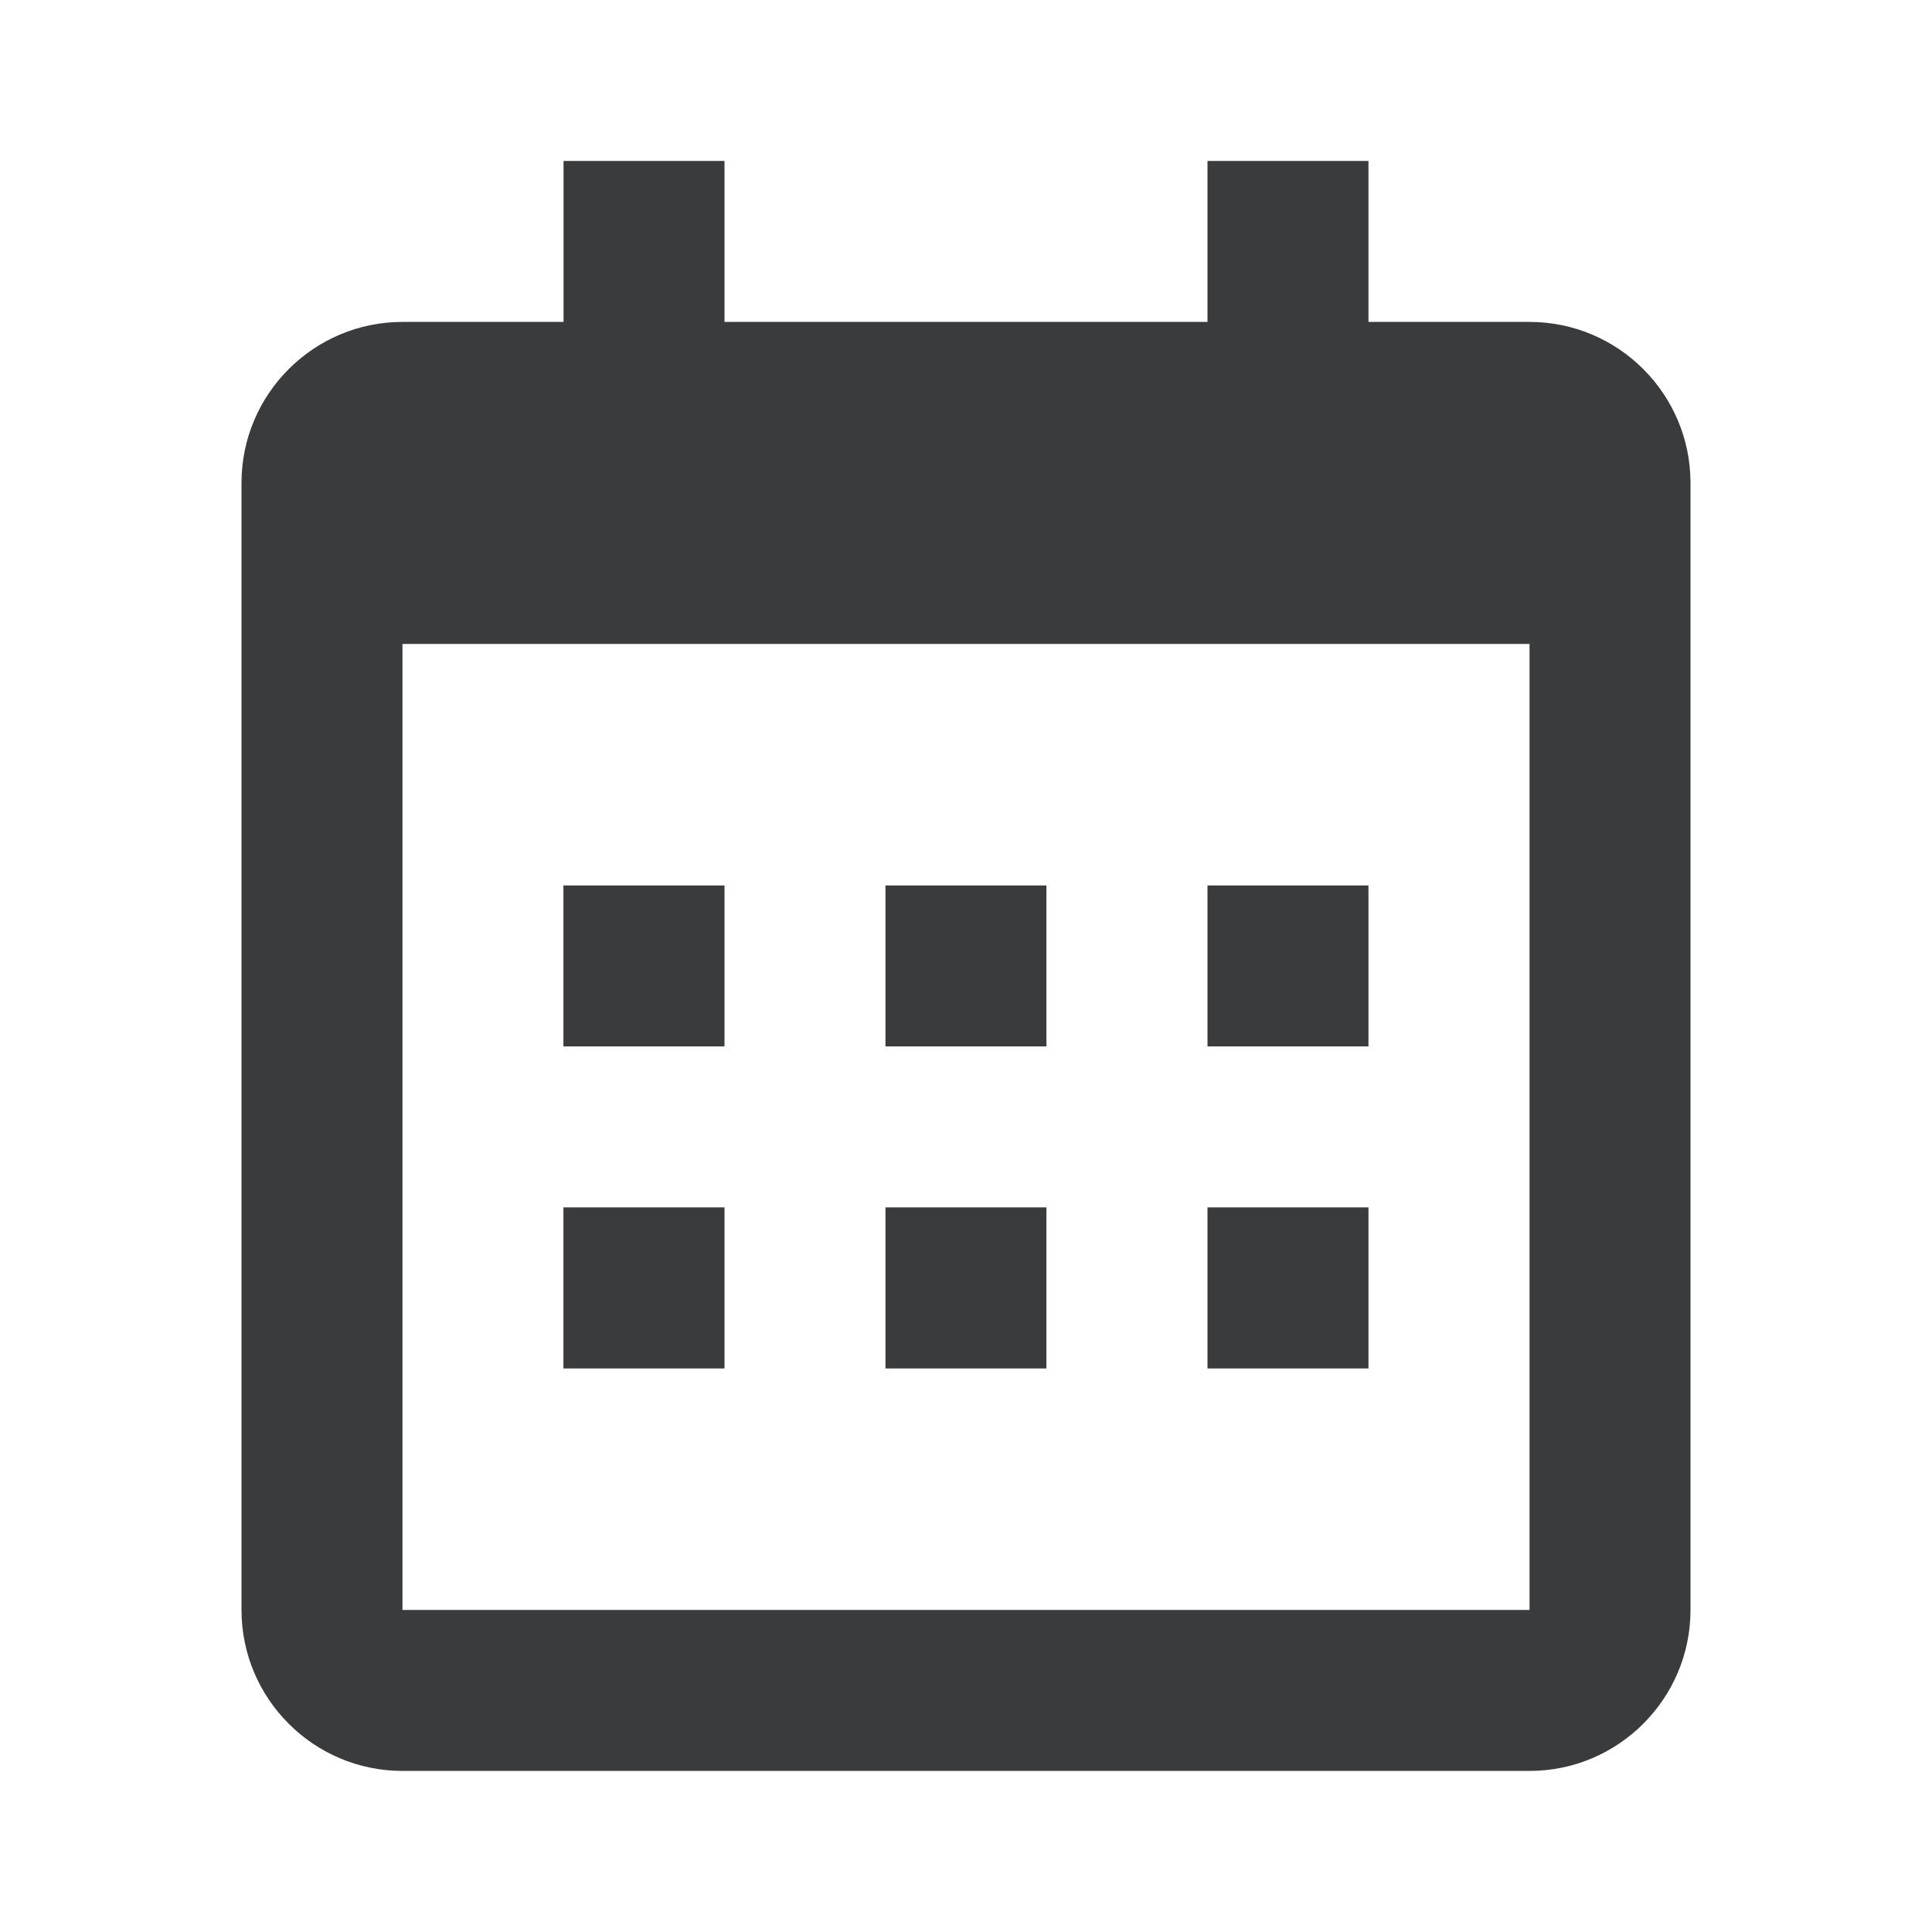 <svg width="16" height="16" viewBox="0 0 16 16" fill="none" xmlns="http://www.w3.org/2000/svg">
<path d="M4.666 7.333H6V8.666H4.666V7.333ZM4.666 9.999H6V11.333H4.666V9.999ZM7.333 7.333H8.666V8.666H7.333V7.333ZM7.333 9.999H8.666V11.333H7.333V9.999ZM10 7.333H11.333V8.666H10V7.333ZM10 9.999H11.333V11.333H10V9.999Z" fill="#3A3B3C"/>
<path d="M3.333 14.666H12.667C13.402 14.666 14 14.068 14 13.333V3.999C14 3.264 13.402 2.666 12.667 2.666H11.333V1.333H10V2.666H6V1.333H4.667V2.666H3.333C2.598 2.666 2 3.264 2 3.999V13.333C2 14.068 2.598 14.666 3.333 14.666ZM12.667 5.333L12.667 13.333H3.333V5.333H12.667Z" fill="#3A3B3C"/>
</svg>
